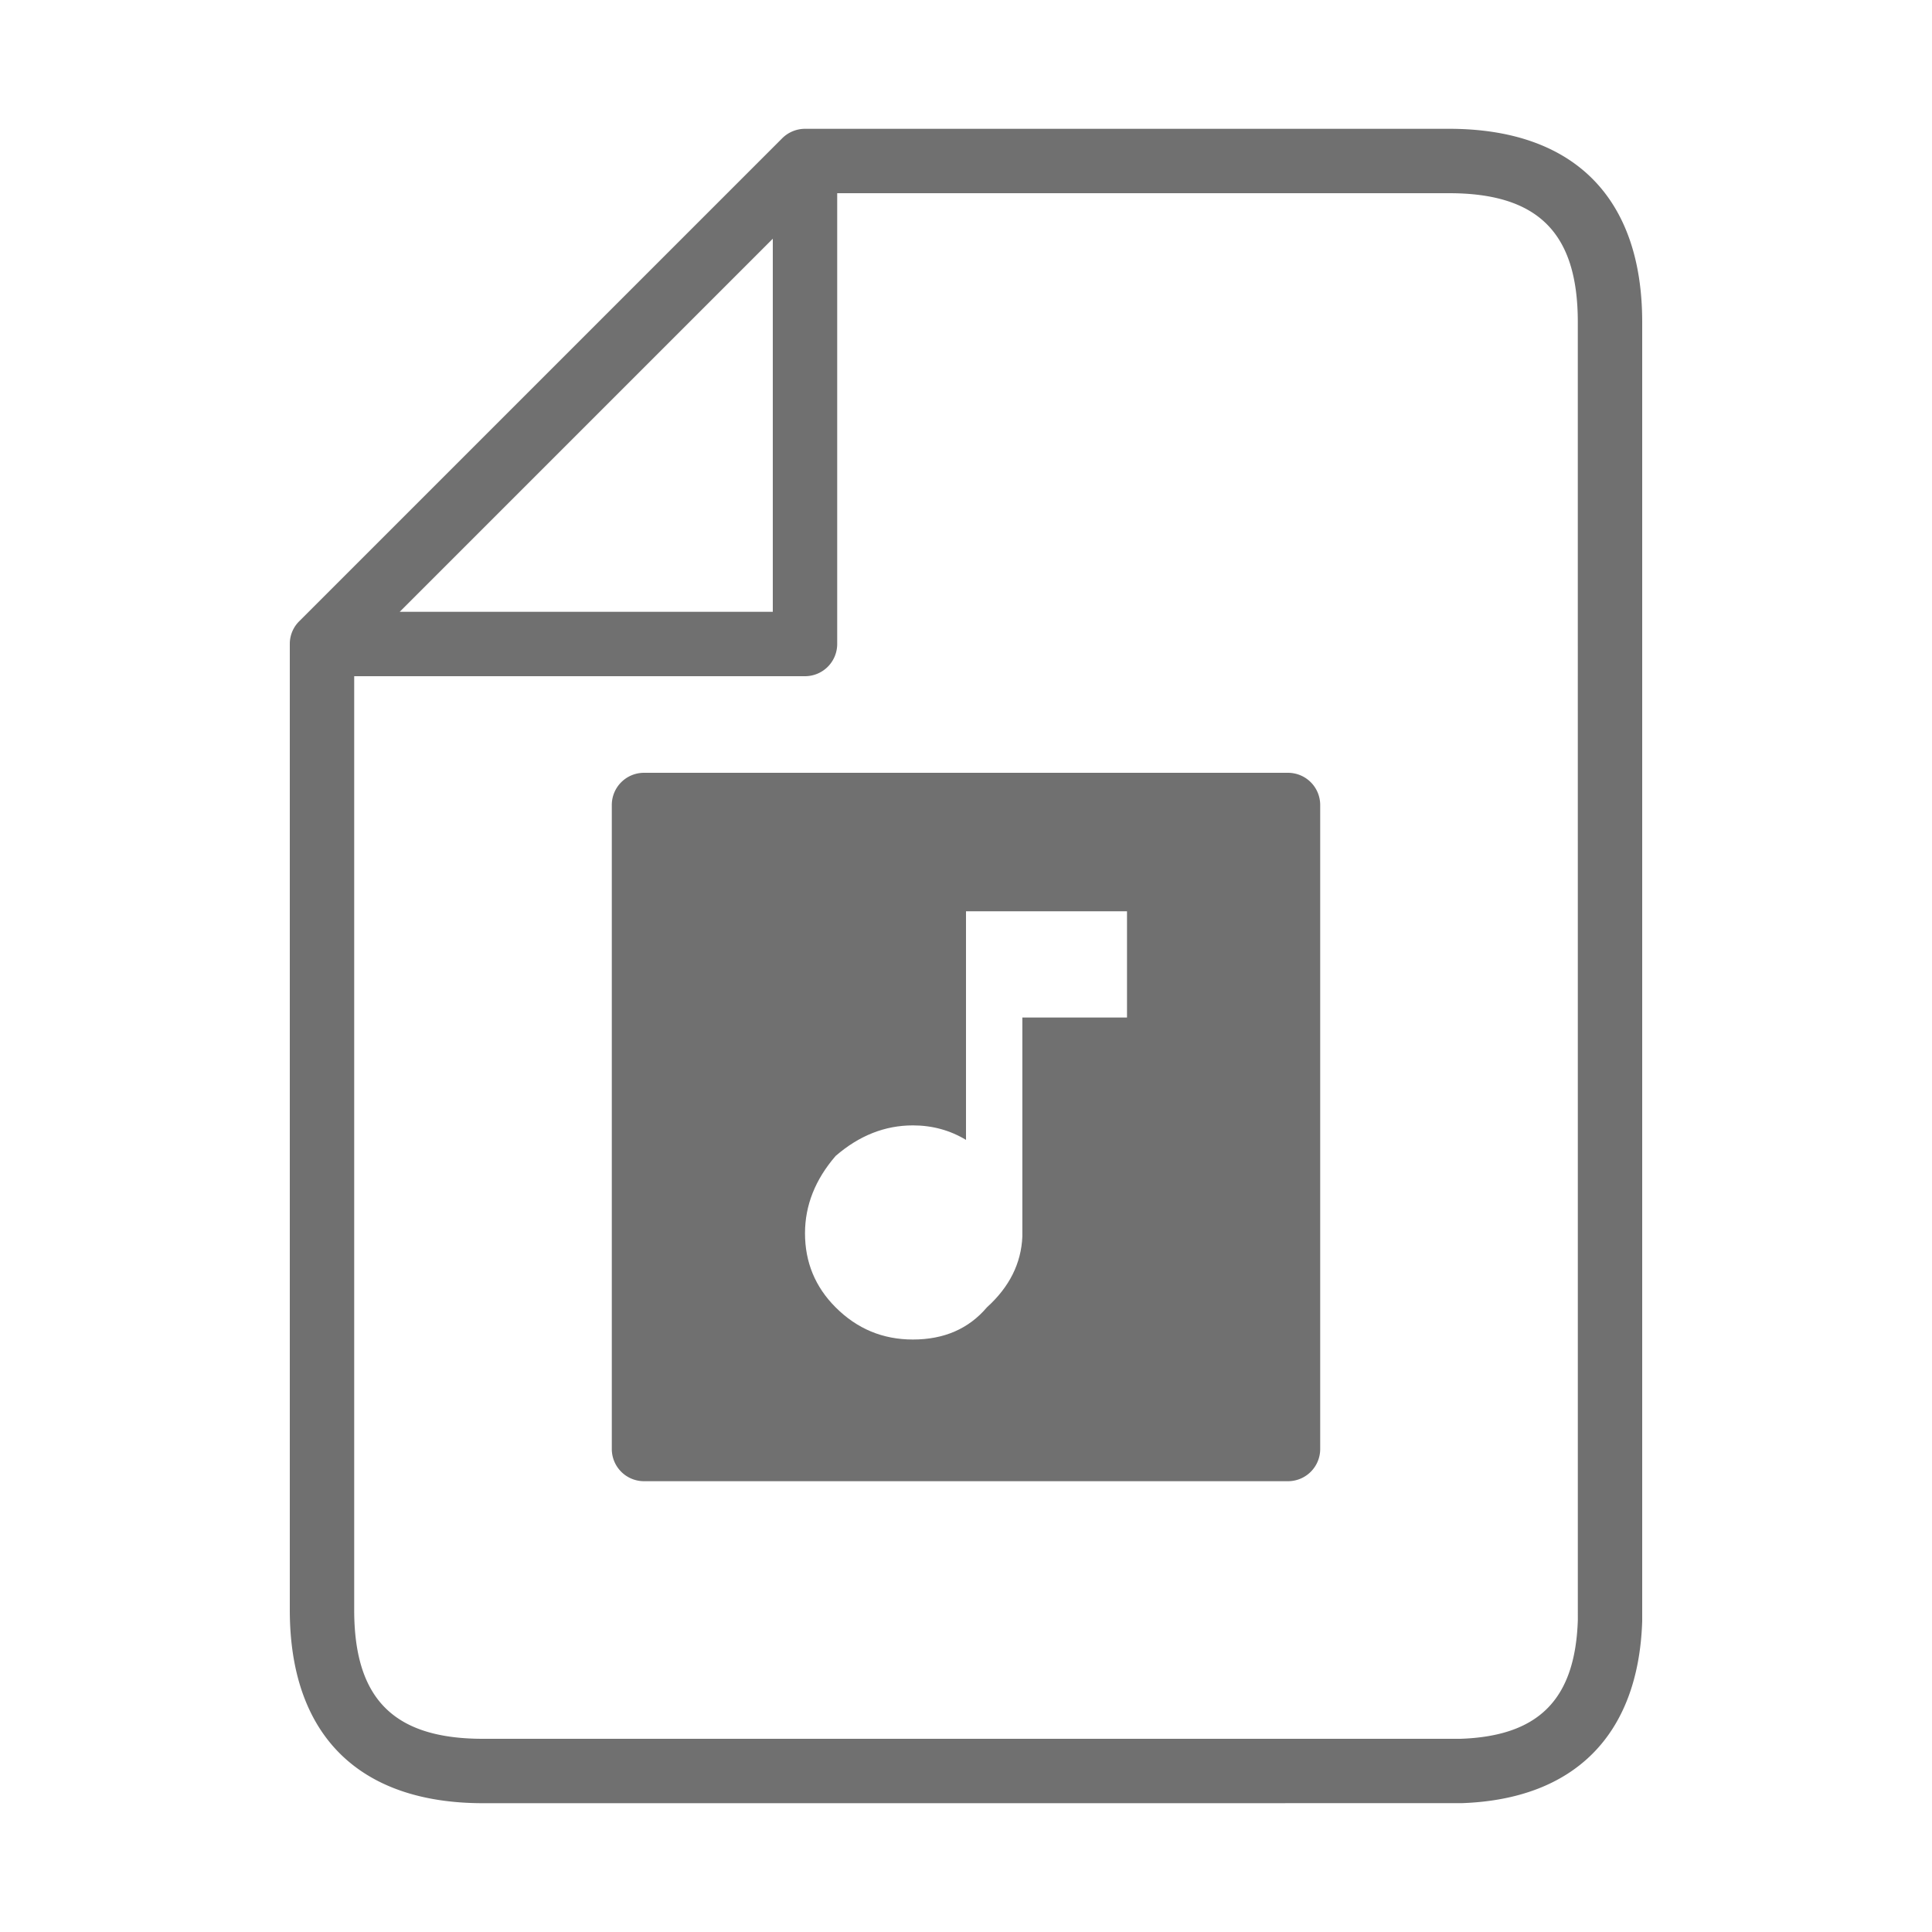 <svg xmlns="http://www.w3.org/2000/svg" xmlns:xlink="http://www.w3.org/1999/xlink" width="200" height="200" class="icon" p-id="2657" t="1595342099606" version="1.1" viewBox="0 0 1024 1024"><defs><style type="text/css"/></defs><path fill="#707070" d="M682.667 426.667v341.333H341.333V426.667h341.333z m-85.333 112.64v-56.32h-85.333v121.173c-8.533-5.137-17.92-7.68-28.16-7.68-14.797 0-28.45 5.376-40.96 16.213-10.803 12.527-16.213 26.18-16.213 40.96 0 15.36 5.41 28.45 16.213 39.253 11.383 11.401 25.02 17.067 40.96 17.067 16.503 0 29.577-5.666 39.253-17.067 11.93-10.803 18.176-23.296 18.773-37.53V539.307H597.333z" p-id="2658"/><path fill="#707070" d="M682.667 785.067H341.333a17.067 17.067 0 0 1-17.067-17.067V426.667a17.067 17.067 0 0 1 17.067-17.067h341.333a17.067 17.067 0 0 1 17.067 17.067v341.333a17.067 17.067 0 0 1-17.067 17.067z m-324.267-34.133h307.2V443.733H358.4v307.2z" p-id="2659"/><path fill="#707070" d="M256 955.733c-66.031 0-102.4-36.369-102.4-102.4V341.333v-0.051a16.862 16.862 0 0 1 5.001-12.015l256-256A17.22 17.22 0 0 1 426.615 68.267H768c66.031 0 102.4 36.369 102.4 102.4v688.64c-1.997 60.399-36.028 94.43-95.863 96.41L256 955.733z m-68.267-597.333v494.933c0 47.223 21.043 68.267 68.267 68.267h517.973c41.523-1.382 60.911-20.787 62.31-62.874L836.267 170.667c0-47.223-21.043-68.267-68.267-68.267H443.733v238.933a17.067 17.067 0 0 1-17.067 17.067H187.733z m24.132-34.133H409.6V126.532L211.866 324.267z" p-id="2660"/></svg>